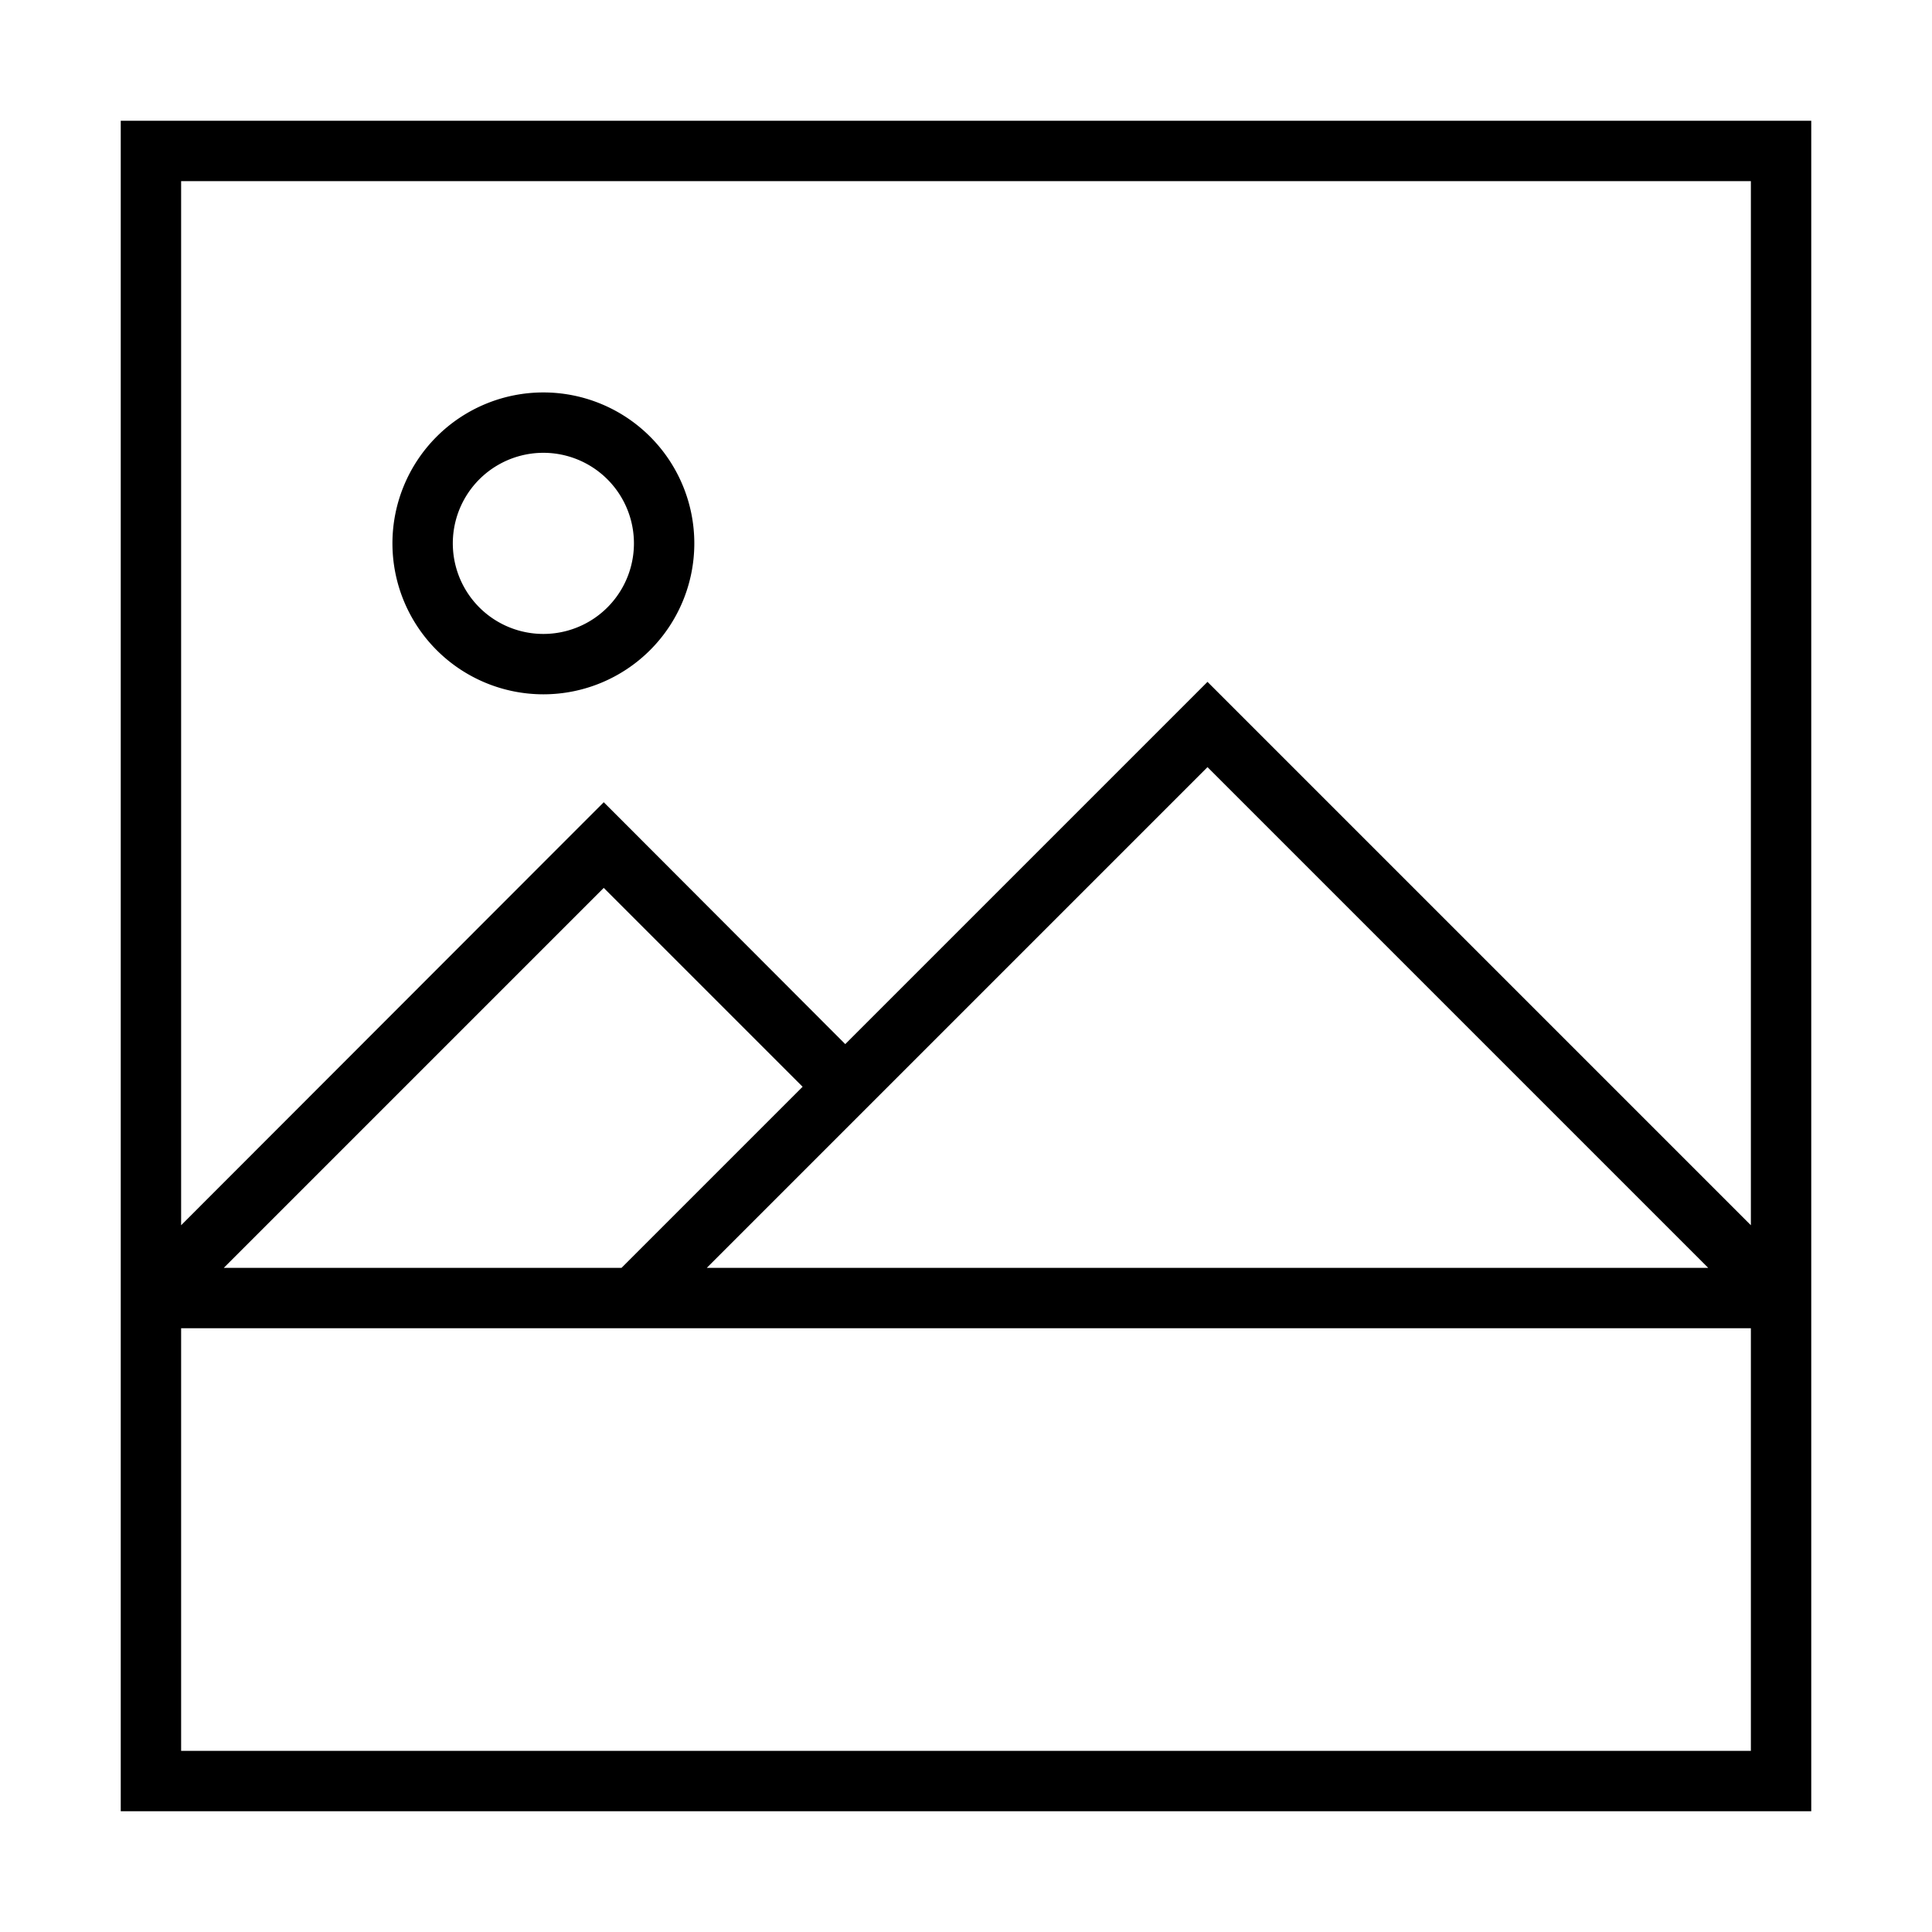<svg xmlns="http://www.w3.org/2000/svg" width="24" height="24" viewBox="0 0 448 512"><path d="M432 352L16 352l0 112 416 0 0-112zm-11.3-16L288 203.3l-90.3 90.3L155.3 336l265.4 0zm-282.3-5.7L180.7 288 128 235.3 27.3 336l105.4 0 5.7-5.7zM16 48l0 276.7L122.3 218.3l5.7-5.7 5.7 5.7L192 276.7l90.3-90.3 5.7-5.7 5.7 5.7L432 324.7 432 48 16 48zM448 336l0 8 0 8 0 112 0 16-16 0L16 480 0 480l0-16L0 352l0-8 0-8L0 48 0 32l16 0 416 0 16 0 0 16 0 288zM88 144a24 24 0 1 0 48 0 24 24 0 1 0 -48 0zm24 40a40 40 0 1 1 0-80 40 40 0 1 1 0 80z"/></svg>